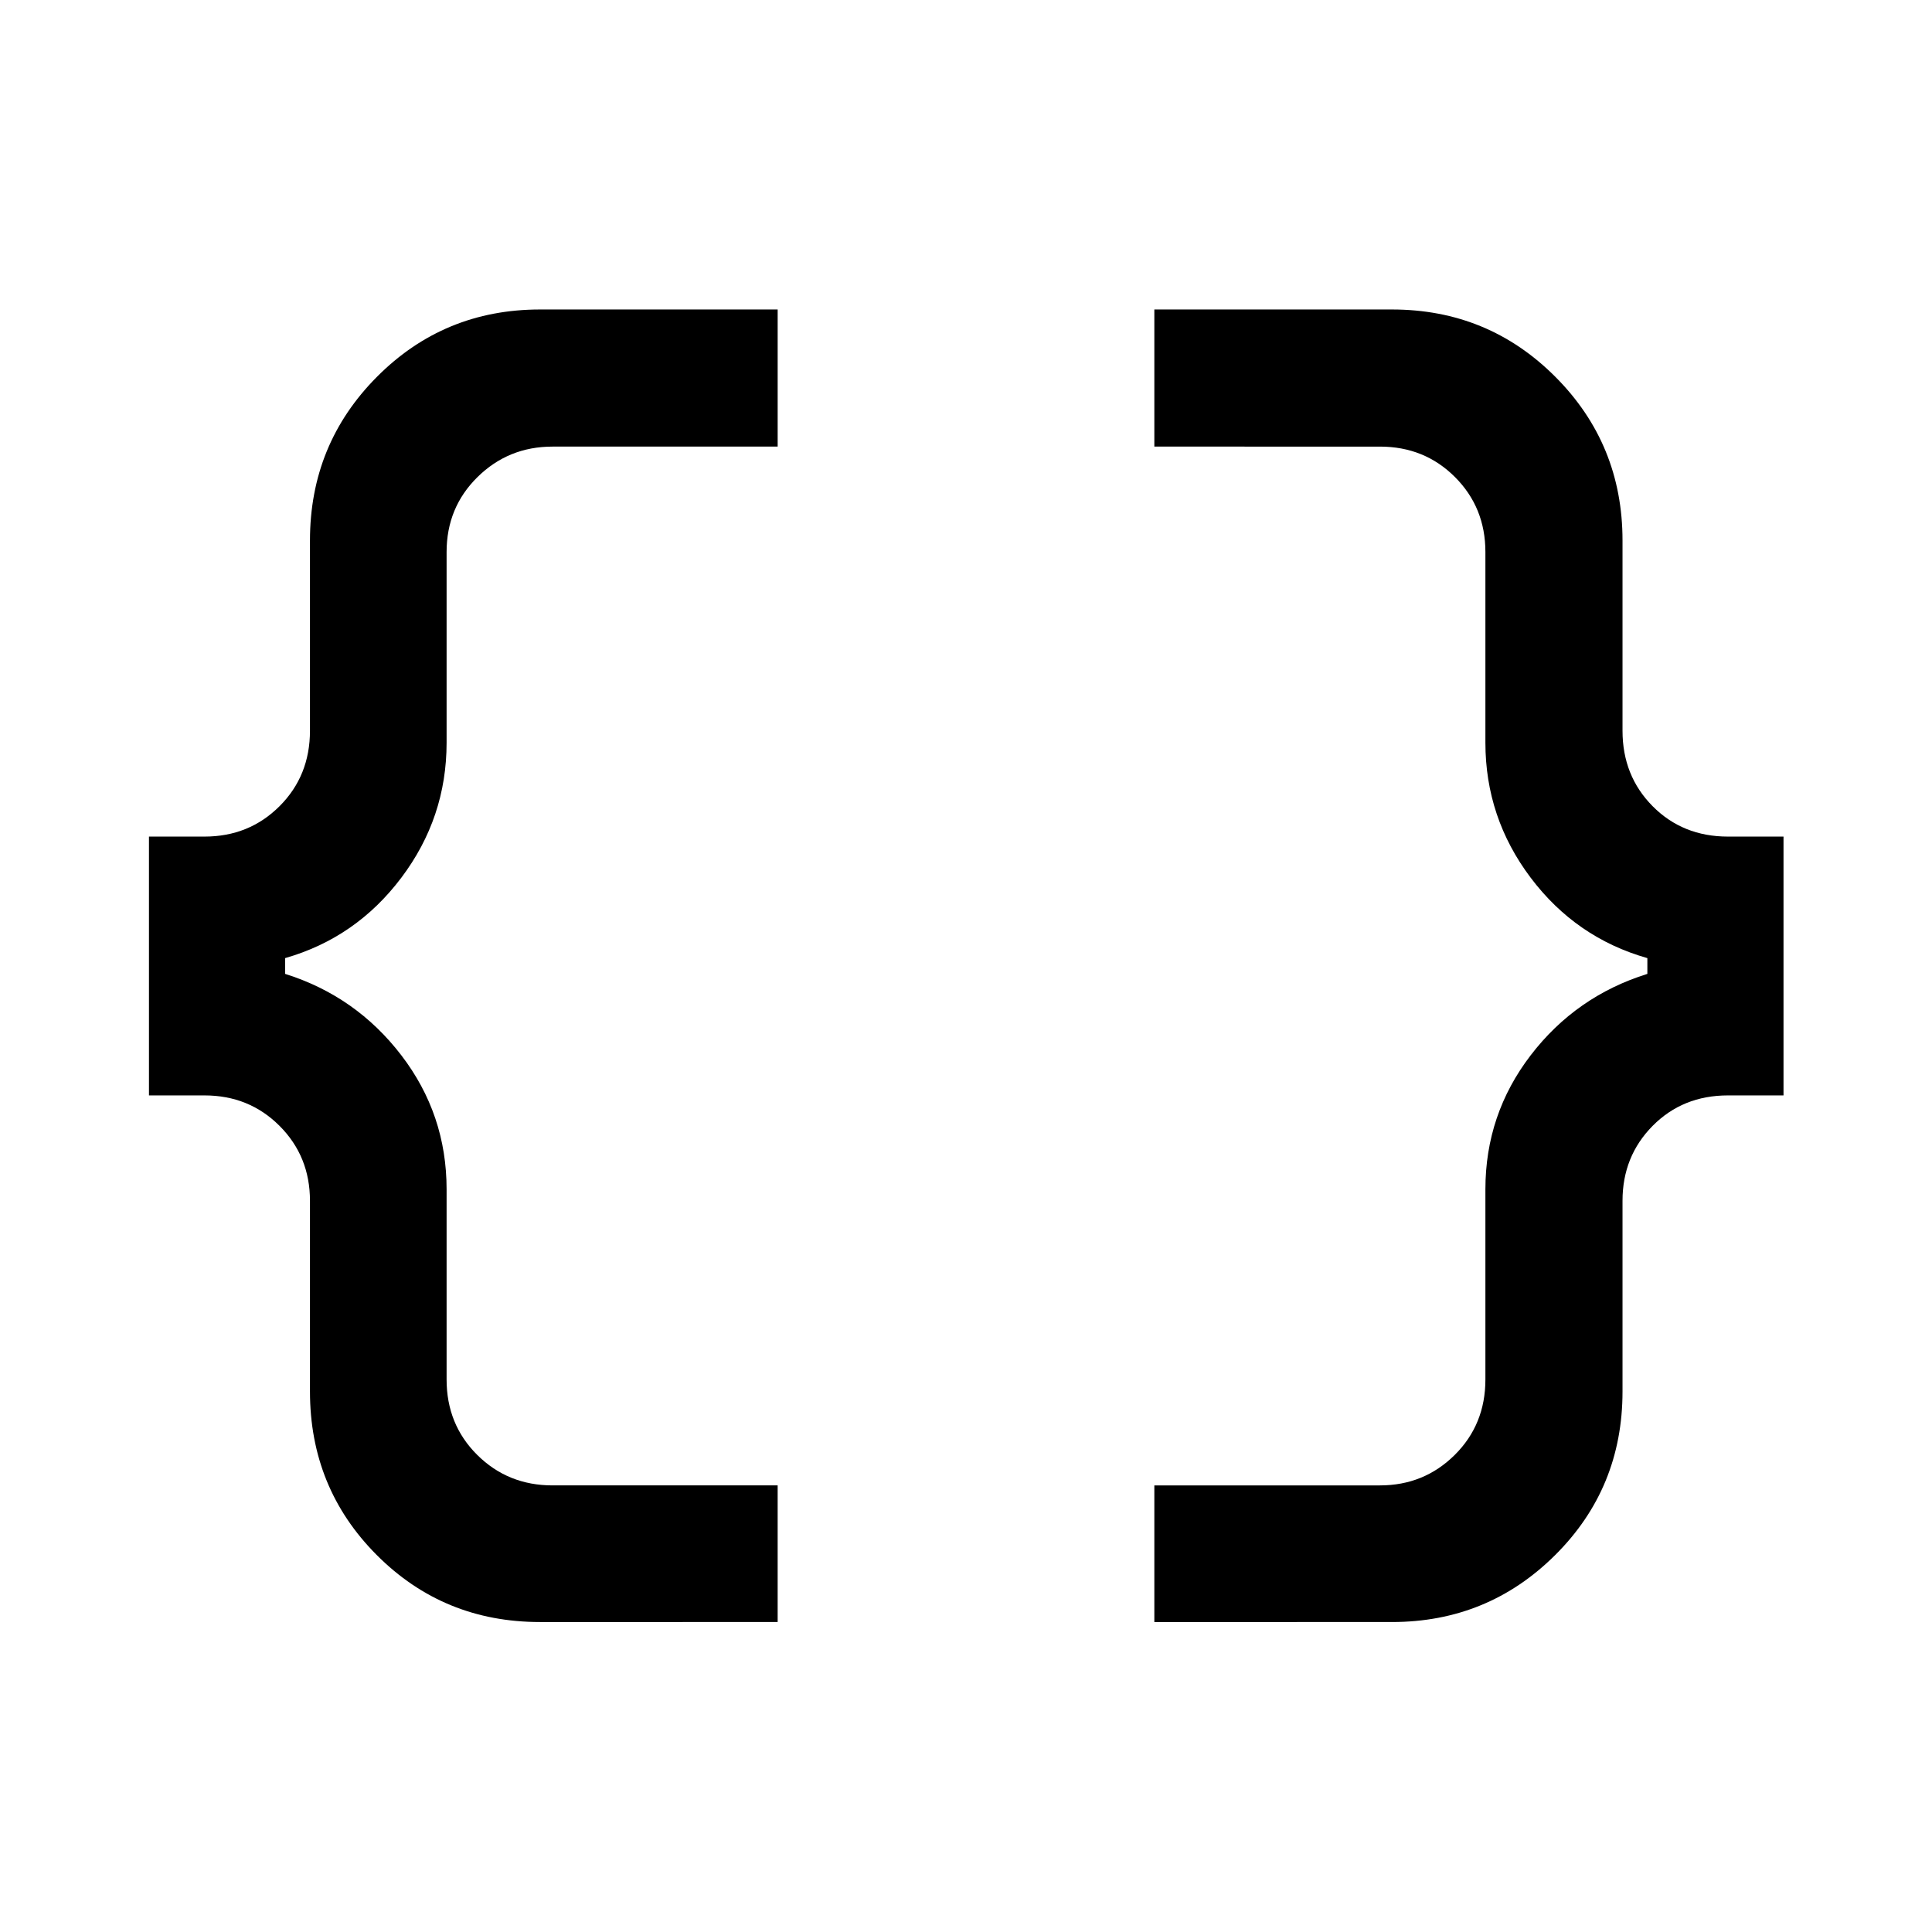 <svg xmlns="http://www.w3.org/2000/svg" width="48" height="48" viewBox="0 -960 960 960"><path d="M573.587-154.022v-67.891h112.109q21.89 0 37.141-15.125 15.25-15.126 15.25-37.506v-94.499q0-37.24 22.5-66.598 22.5-29.359 57.978-40.443v-7.832Q783.087-494 760.587-523.859q-22.5-29.858-22.5-67.098v-94.739q0-22.14-15.125-37.266-15.126-15.125-37.266-15.125H573.587v-68.131h118.087q47.793 0 81.169 33.459 33.375 33.458 33.375 81.324v94.5q0 22.446 14.972 37.538 14.973 15.093 37.419 15.093h27.609v128.608h-27.609q-22.446 0-37.419 15.126-14.972 15.125-14.972 37.266v94.739q0 47.985-33.459 81.264-33.458 33.279-81.085 33.279H573.587Zm-305.261 0q-47.913 0-81.109-33.279-33.195-33.279-33.195-81.264v-94.739q0-22.141-15.126-37.266-15.125-15.126-37.266-15.126H74.022v-128.608h27.608q22.141 0 37.266-15.093 15.126-15.092 15.126-37.538v-94.5q0-47.866 33.279-81.324 33.279-33.459 81.025-33.459h118.087v68.131H274.544q-21.891 0-37.261 15.125-15.37 15.126-15.37 37.266v94.739q0 37.24-22.5 67.098-22.5 29.859-57.739 39.943v7.832q35.239 11.084 57.739 40.443 22.5 29.358 22.5 66.598v94.499q0 22.38 15.245 37.506 15.245 15.125 37.386 15.125h111.869v67.891H268.326Z"/></svg>